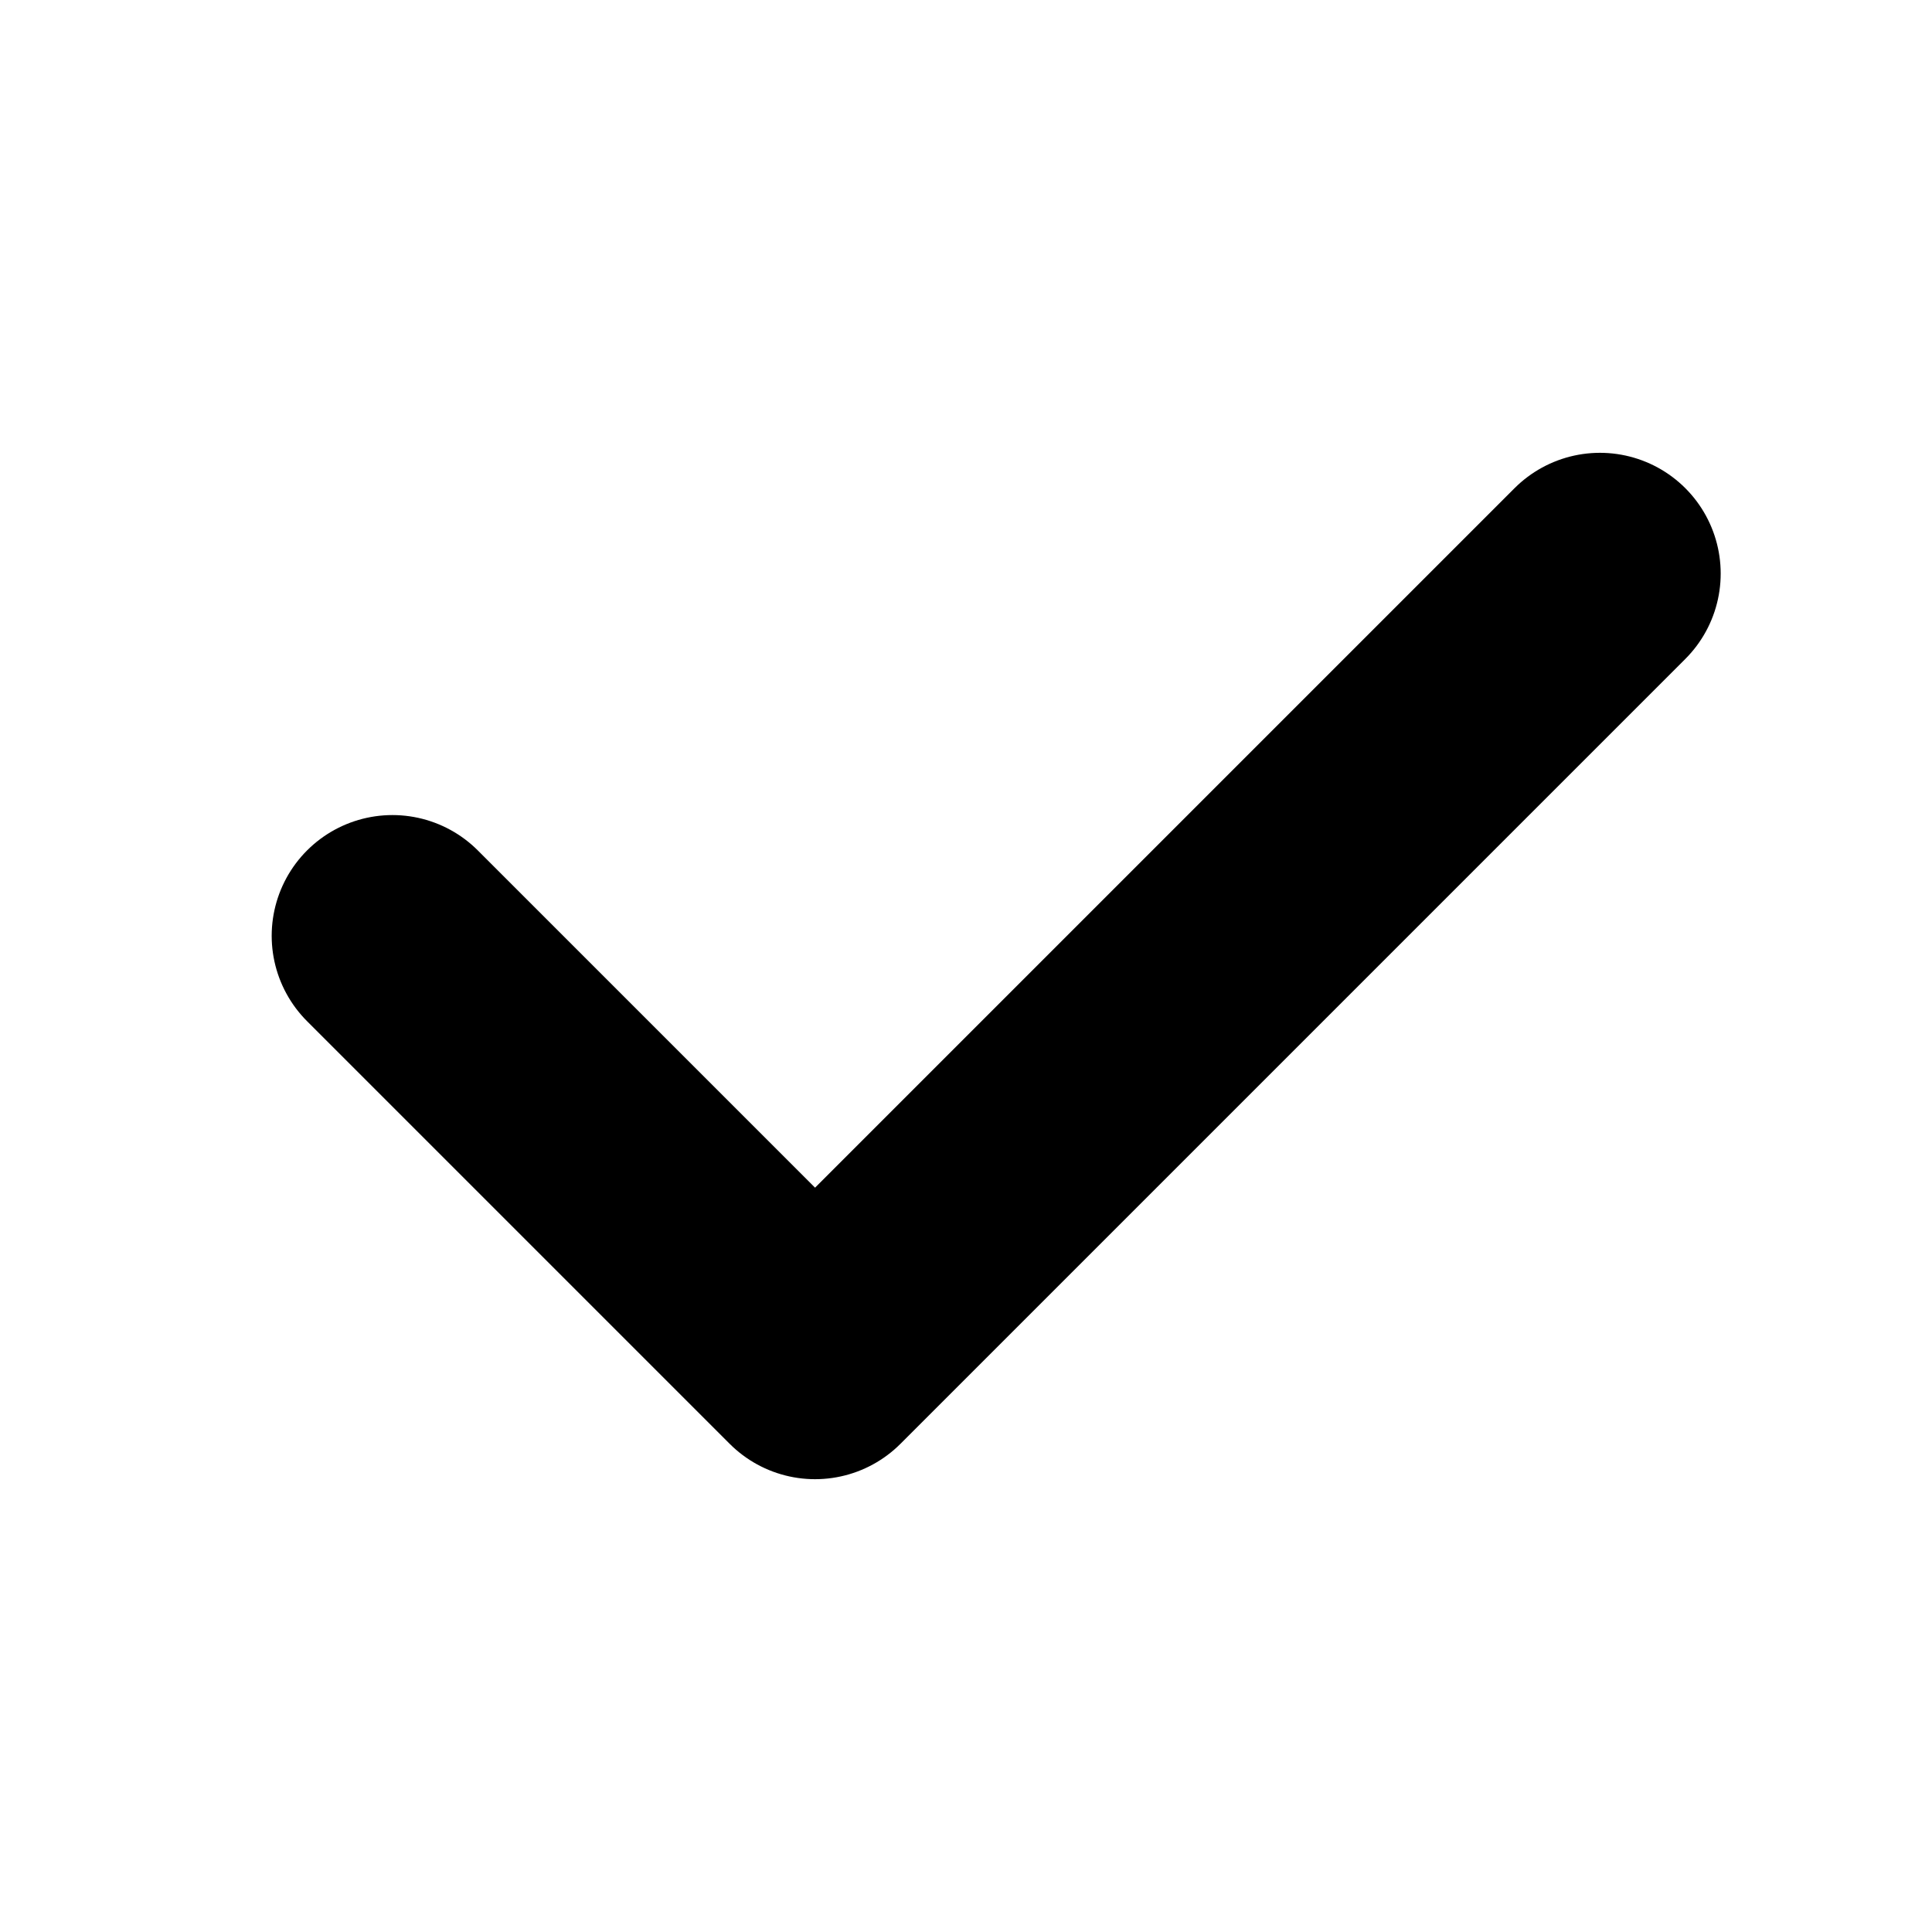 <svg width="16" height="16" viewBox="0 0 16 16" fill="none" xmlns="http://www.w3.org/2000/svg">
<path d="M13.25 4.75L6.75 11.25L3.25 7.75" stroke="currentColor" stroke-width="2" stroke-linecap="round" stroke-linejoin="round"/>
</svg>